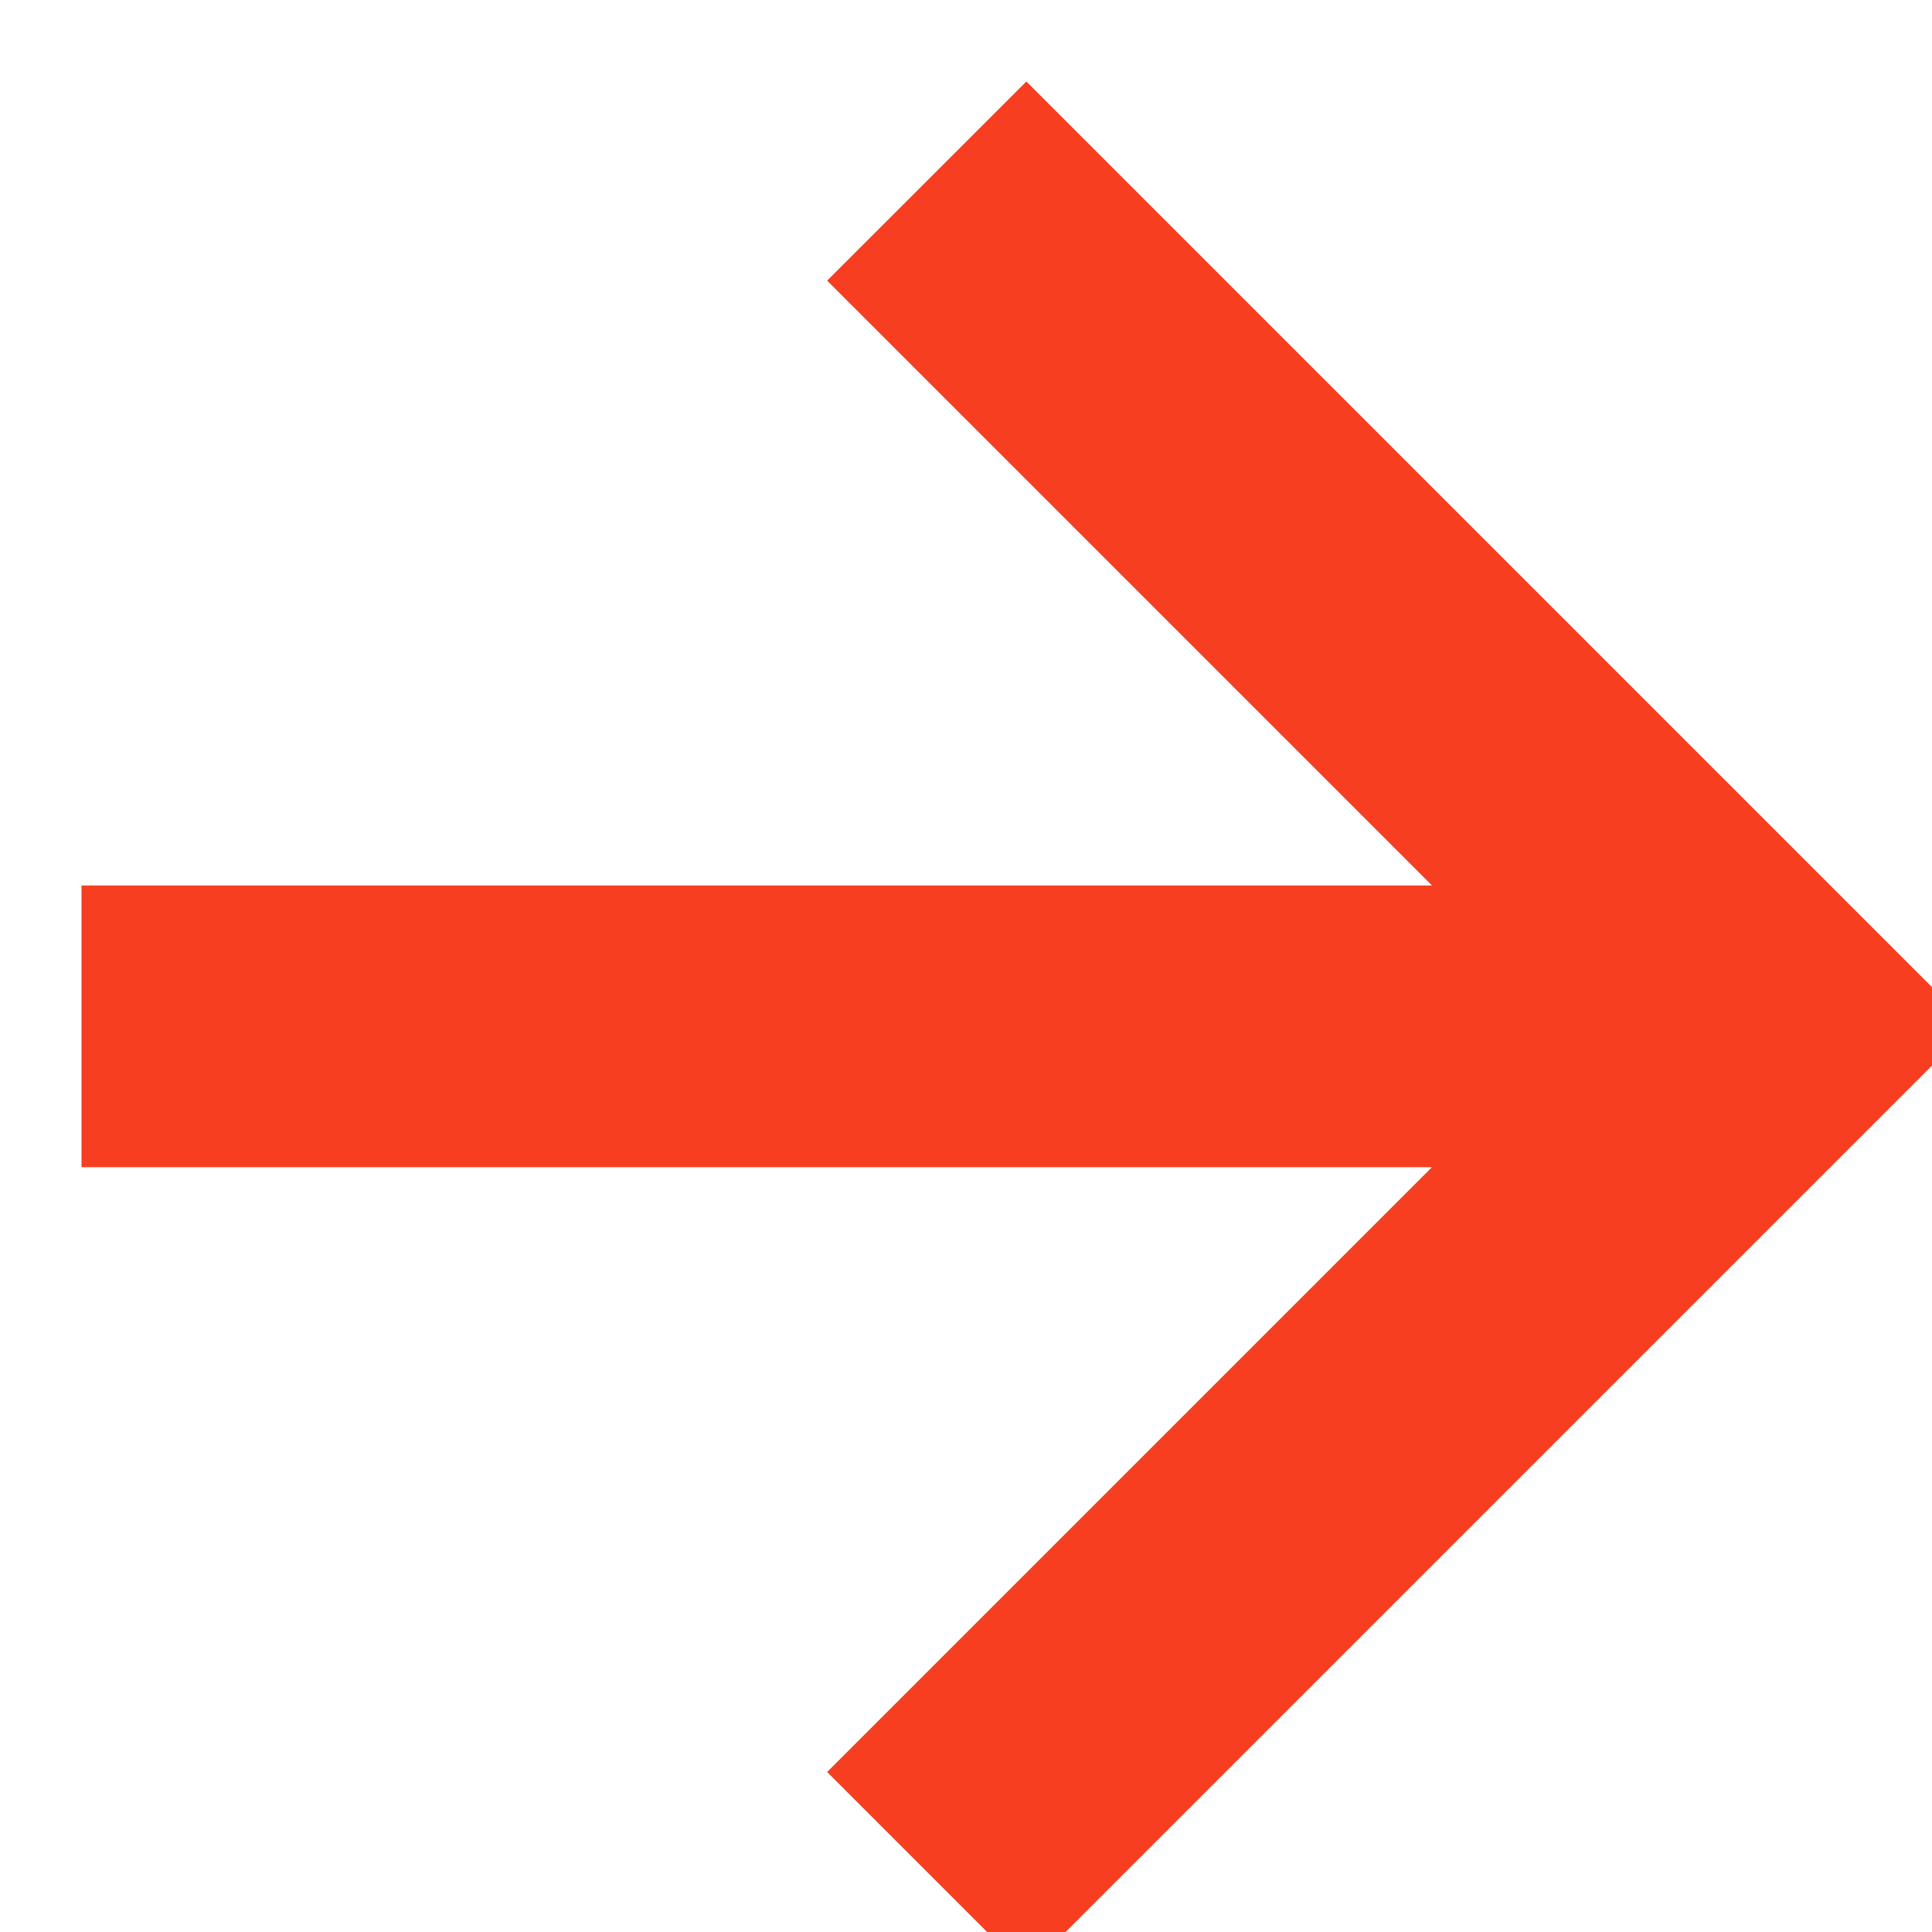 <svg width="16" height="16" viewBox="0 0 16 16" fill="none" xmlns="http://www.w3.org/2000/svg">
<path d="M6.85 14.675L11.859 9.666H0.675V7.333H11.859L6.85 2.324L8.5 0.675L16.325 8.5L8.5 16.325L6.85 14.675Z" fill="#F73E20"/>
</svg>
